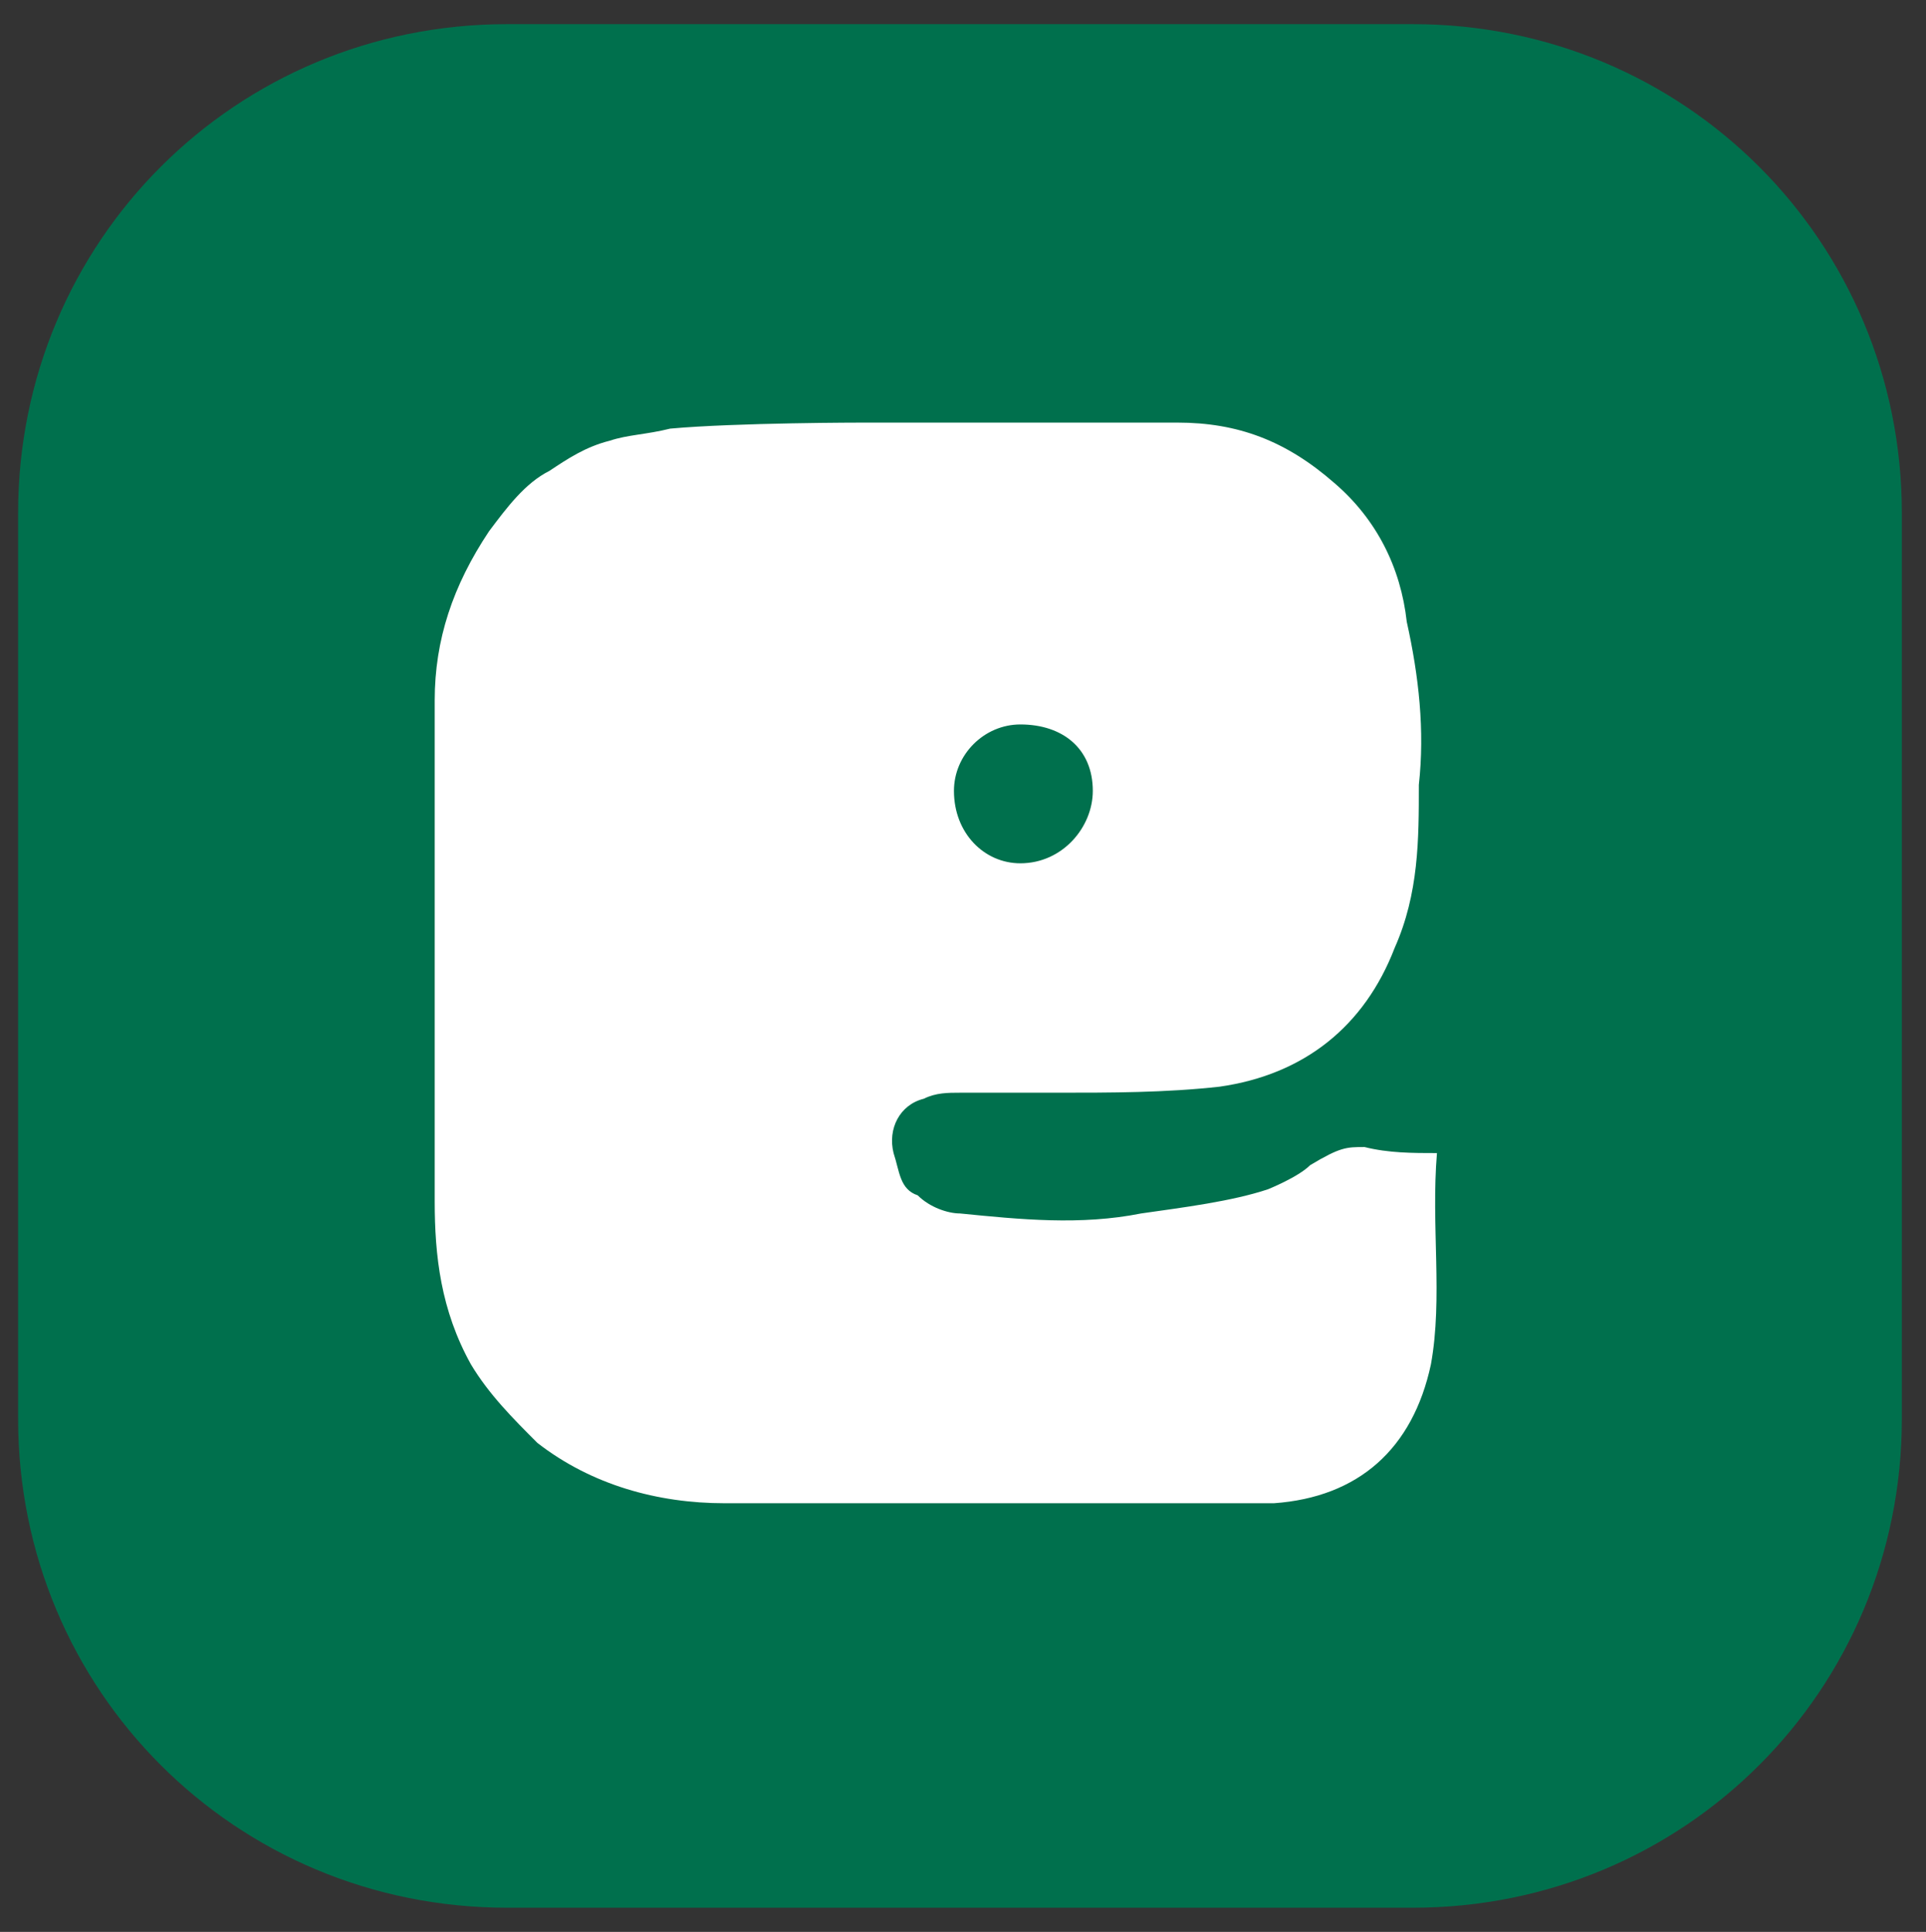 <?xml version="1.0" encoding="utf-8"?>
<!-- Generator: Adobe Illustrator 28.0.0, SVG Export Plug-In . SVG Version: 6.00 Build 0)  -->
<svg version="1.1" id="Layer_1" xmlns="http://www.w3.org/2000/svg" xmlns:xlink="http://www.w3.org/1999/xlink" x="0px" y="0px"
	 viewBox="0 0 31.9 32" style="enable-background:new 0 0 31.9 32;" xml:space="preserve">
<rect x="0" y="0" width="31.9" height="32" fill="#333333" stroke="none"/>
<style type="text/css">
	.st0{fill:#00704D;}
	.st1{fill:#FFFFFF;}
</style>
<path class="st0" d="M23.4,31.6h-15c-4.5,0-8.1-3.6-8.1-8.1v-15c0-4.5,3.6-8.1,8.1-8.1h15c4.5,0,8.1,3.6,8.1,8.1v15
	C31.5,28,27.9,31.6,23.4,31.6z"/>
<path class="st1" d="M23.8,19.1c-0.1,1.2,0.1,2.4-0.1,3.5c-0.3,1.4-1.2,2.2-2.6,2.3c-0.3,0-0.6,0-0.9,0c-2.7,0-5.5,0-8.2,0
	c-1.1,0-2.2-0.3-3.1-1c-0.4-0.4-0.8-0.8-1.1-1.3c-0.5-0.9-0.6-1.8-0.6-2.7c0-2.8,0-5.5,0-8.3c0-1,0.3-1.9,0.9-2.8
	c0.3-0.4,0.6-0.8,1-1c0.3-0.2,0.6-0.4,1-0.5c0.3-0.1,0.6-0.1,1-0.2C12.2,7,14.3,7,14.3,7l5.2,0c1,0,1.8,0.3,2.6,1
	c0.7,0.6,1.1,1.4,1.2,2.3c0.2,0.9,0.3,1.8,0.2,2.7c0,0.9,0,1.8-0.4,2.7c-0.5,1.3-1.5,2.1-2.9,2.3c-0.9,0.1-1.8,0.1-2.7,0.1
	c-0.5,0-1.1,0-1.6,0c-0.2,0-0.4,0-0.6,0.1c-0.4,0.1-0.6,0.5-0.5,0.9c0.1,0.3,0.1,0.6,0.4,0.7c0.2,0.2,0.5,0.3,0.7,0.3
	c1,0.1,2,0.2,3,0c0.7-0.1,1.5-0.2,2.1-0.4c0,0,0.5-0.2,0.7-0.4c0.5-0.3,0.6-0.3,0.9-0.3C23,19.1,23.4,19.1,23.8,19.1z M15.8,13.1
	c0,0.7,0.5,1.2,1.1,1.2c0.7,0,1.2-0.6,1.2-1.2c0-0.7-0.5-1.1-1.2-1.1C16.3,12,15.8,12.5,15.8,13.1z"/>
</svg>
